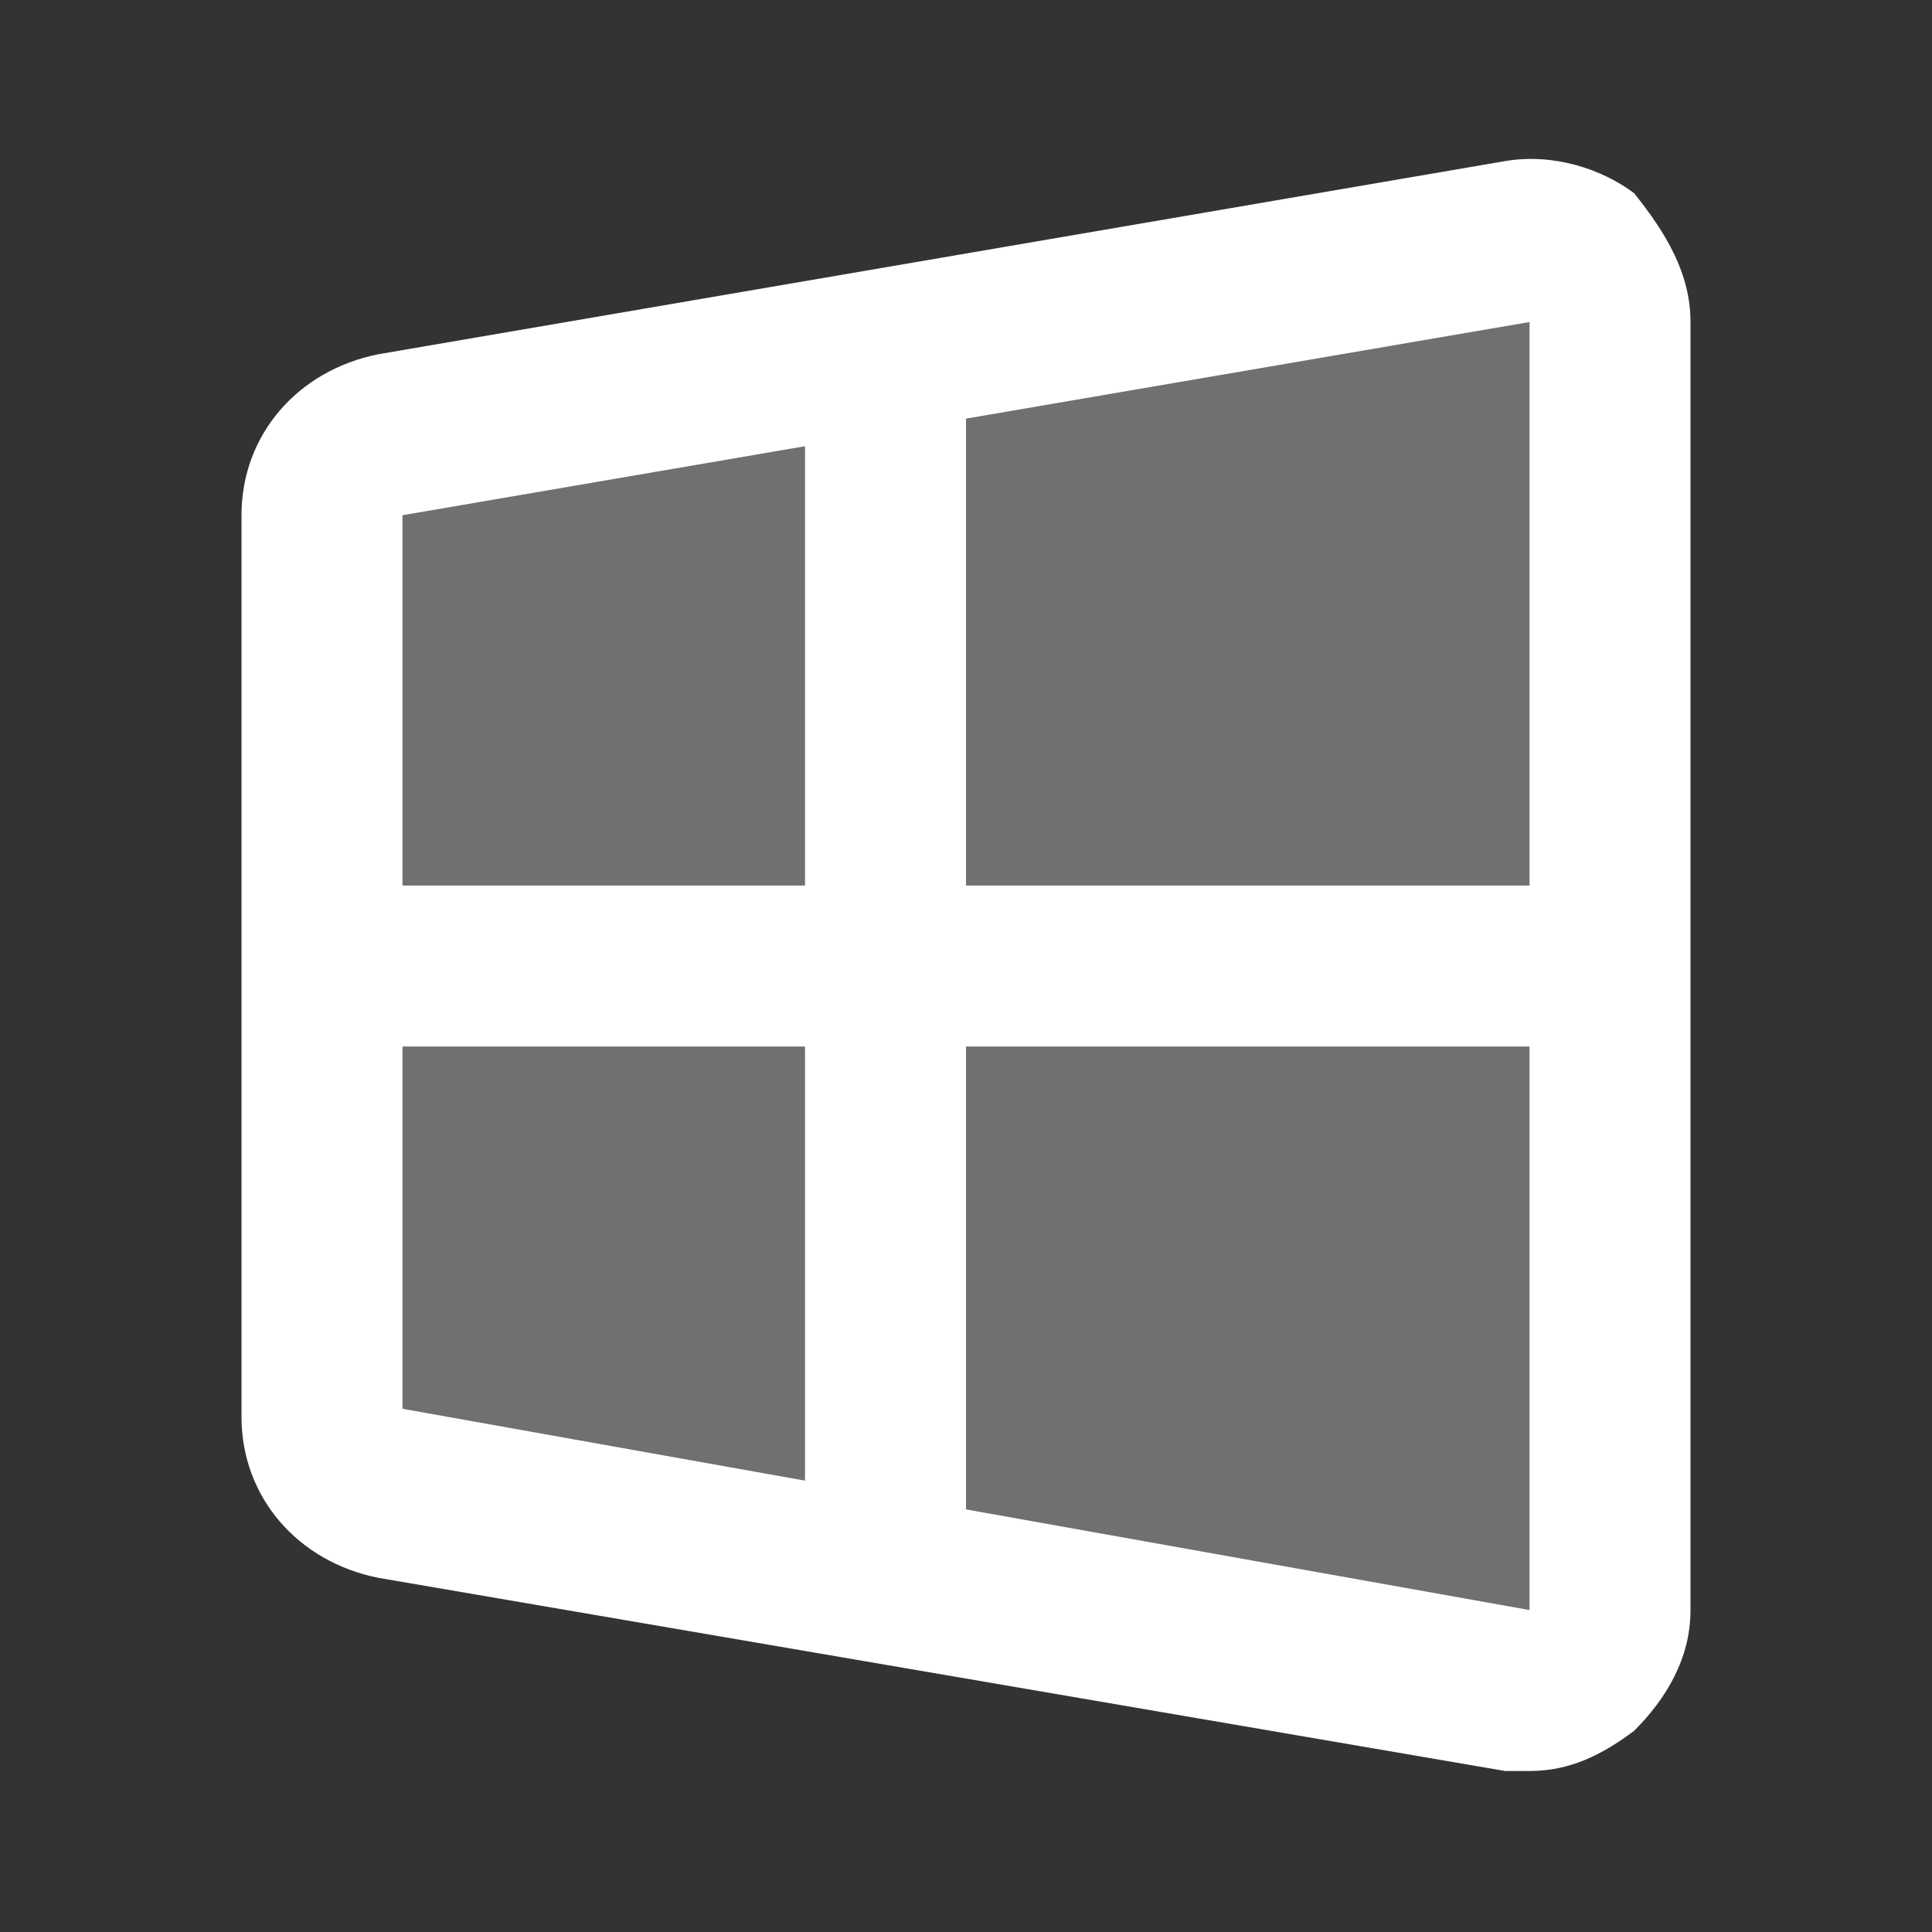 <svg width="28" height="28" viewBox="0 0 28 28" fill="none" xmlns="http://www.w3.org/2000/svg">
<rect x="0" y="0" width="28" height="28" fill="#333333" stroke="none"/>
<path opacity="0.3" d="M21.933 24.5L5.6 21.7C5.017 21.583 4.667 21 4.667 20.533V7.466C4.667 6.883 5.017 6.416 5.6 6.3L21.933 3.5C22.633 3.383 23.333 3.966 23.333 4.666V23.333C23.333 24.033 22.633 24.616 21.933 24.5Z" fill="white"/>
<path d="M4.667 12.834H23.333V15.167H4.667V12.834Z" fill="white"/>
<path d="M11.667 4.667H14V23.1H11.667V4.667Z" fill="white"/>
<path d="M22.167 25.667C22.05 25.667 21.933 25.667 21.817 25.667L5.483 22.867C4.317 22.634 3.5 21.7 3.5 20.534V7.467C3.5 6.3 4.317 5.367 5.483 5.134L21.817 2.334C22.517 2.217 23.217 2.45 23.683 2.8C24.15 3.384 24.5 3.967 24.5 4.667V23.334C24.5 24.034 24.15 24.617 23.683 25.084C23.217 25.434 22.75 25.667 22.167 25.667ZM22.167 23.334V4.667L5.833 7.467V20.417L22.167 23.334Z" fill="white"/>
</svg>

